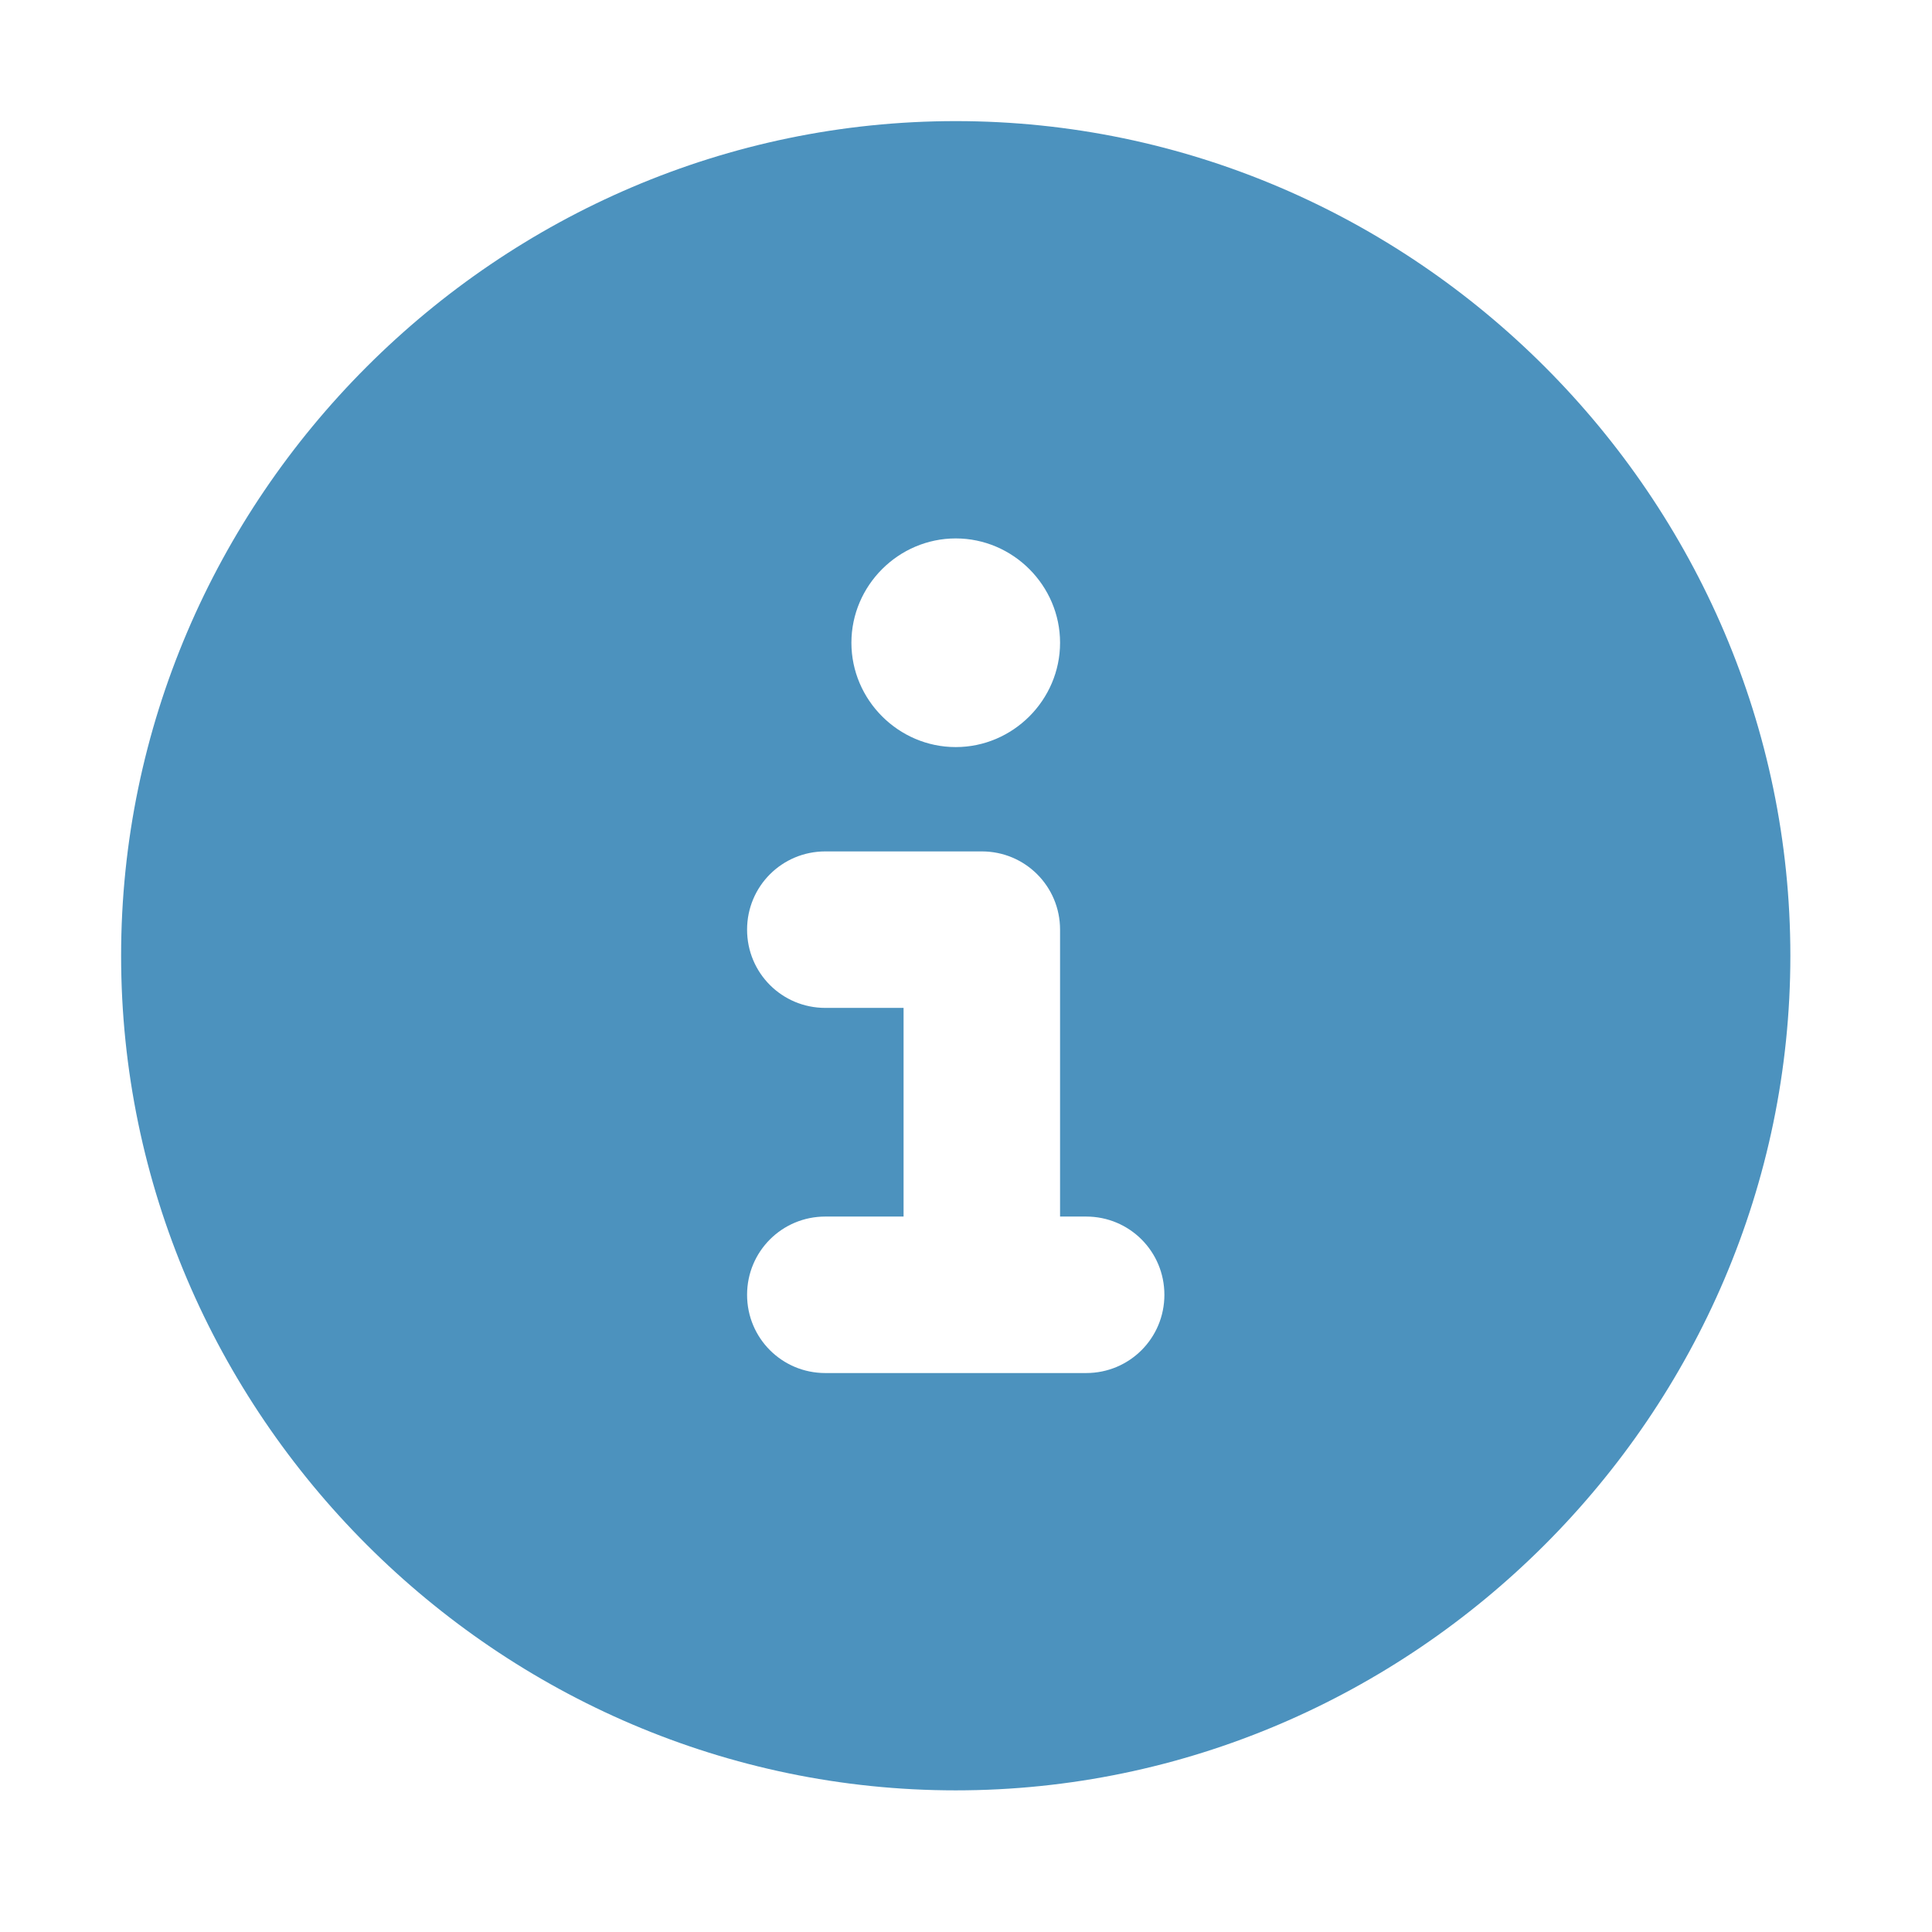 <?xml version="1.0" encoding="UTF-8" standalone="no"?>
<!DOCTYPE svg PUBLIC "-//W3C//DTD SVG 1.1//EN" "http://www.w3.org/Graphics/SVG/1.1/DTD/svg11.dtd">
<svg width="100%" height="100%" viewBox="0 0 16 16" version="1.1" xmlns="http://www.w3.org/2000/svg" xmlns:xlink="http://www.w3.org/1999/xlink" xml:space="preserve" xmlns:serif="http://www.serif.com/" style="fill-rule:evenodd;clip-rule:evenodd;stroke-linejoin:round;stroke-miterlimit:2;">
    <g id="info" transform="matrix(0.027,0,0,0.027,1.003,1.003)">
        <path d="M256,512C396.437,512 512,396.437 512,256C512,115.563 396.437,0 256,0C115.563,0 -0,115.563 0,256C0,396.437 115.563,512 256,512ZM216,336L240,336L240,272L216,272C202.7,272 192,261.3 192,248C192,234.7 202.7,224 216,224L264,224C277.3,224 288,234.7 288,248L288,336L296,336C309.3,336 320,346.7 320,360C320,373.3 309.3,384 296,384L216,384C202.7,384 192,373.3 192,360C192,346.7 202.7,336 216,336ZM256,128C273.555,128 288,142.445 288,160C288,177.555 273.555,192 256,192C238.445,192 224,177.555 224,160C224,142.445 238.445,128 256,128Z" style="fill:rgb(76,146,190);fill-rule:nonzero;"/>
    </g>
</svg>
